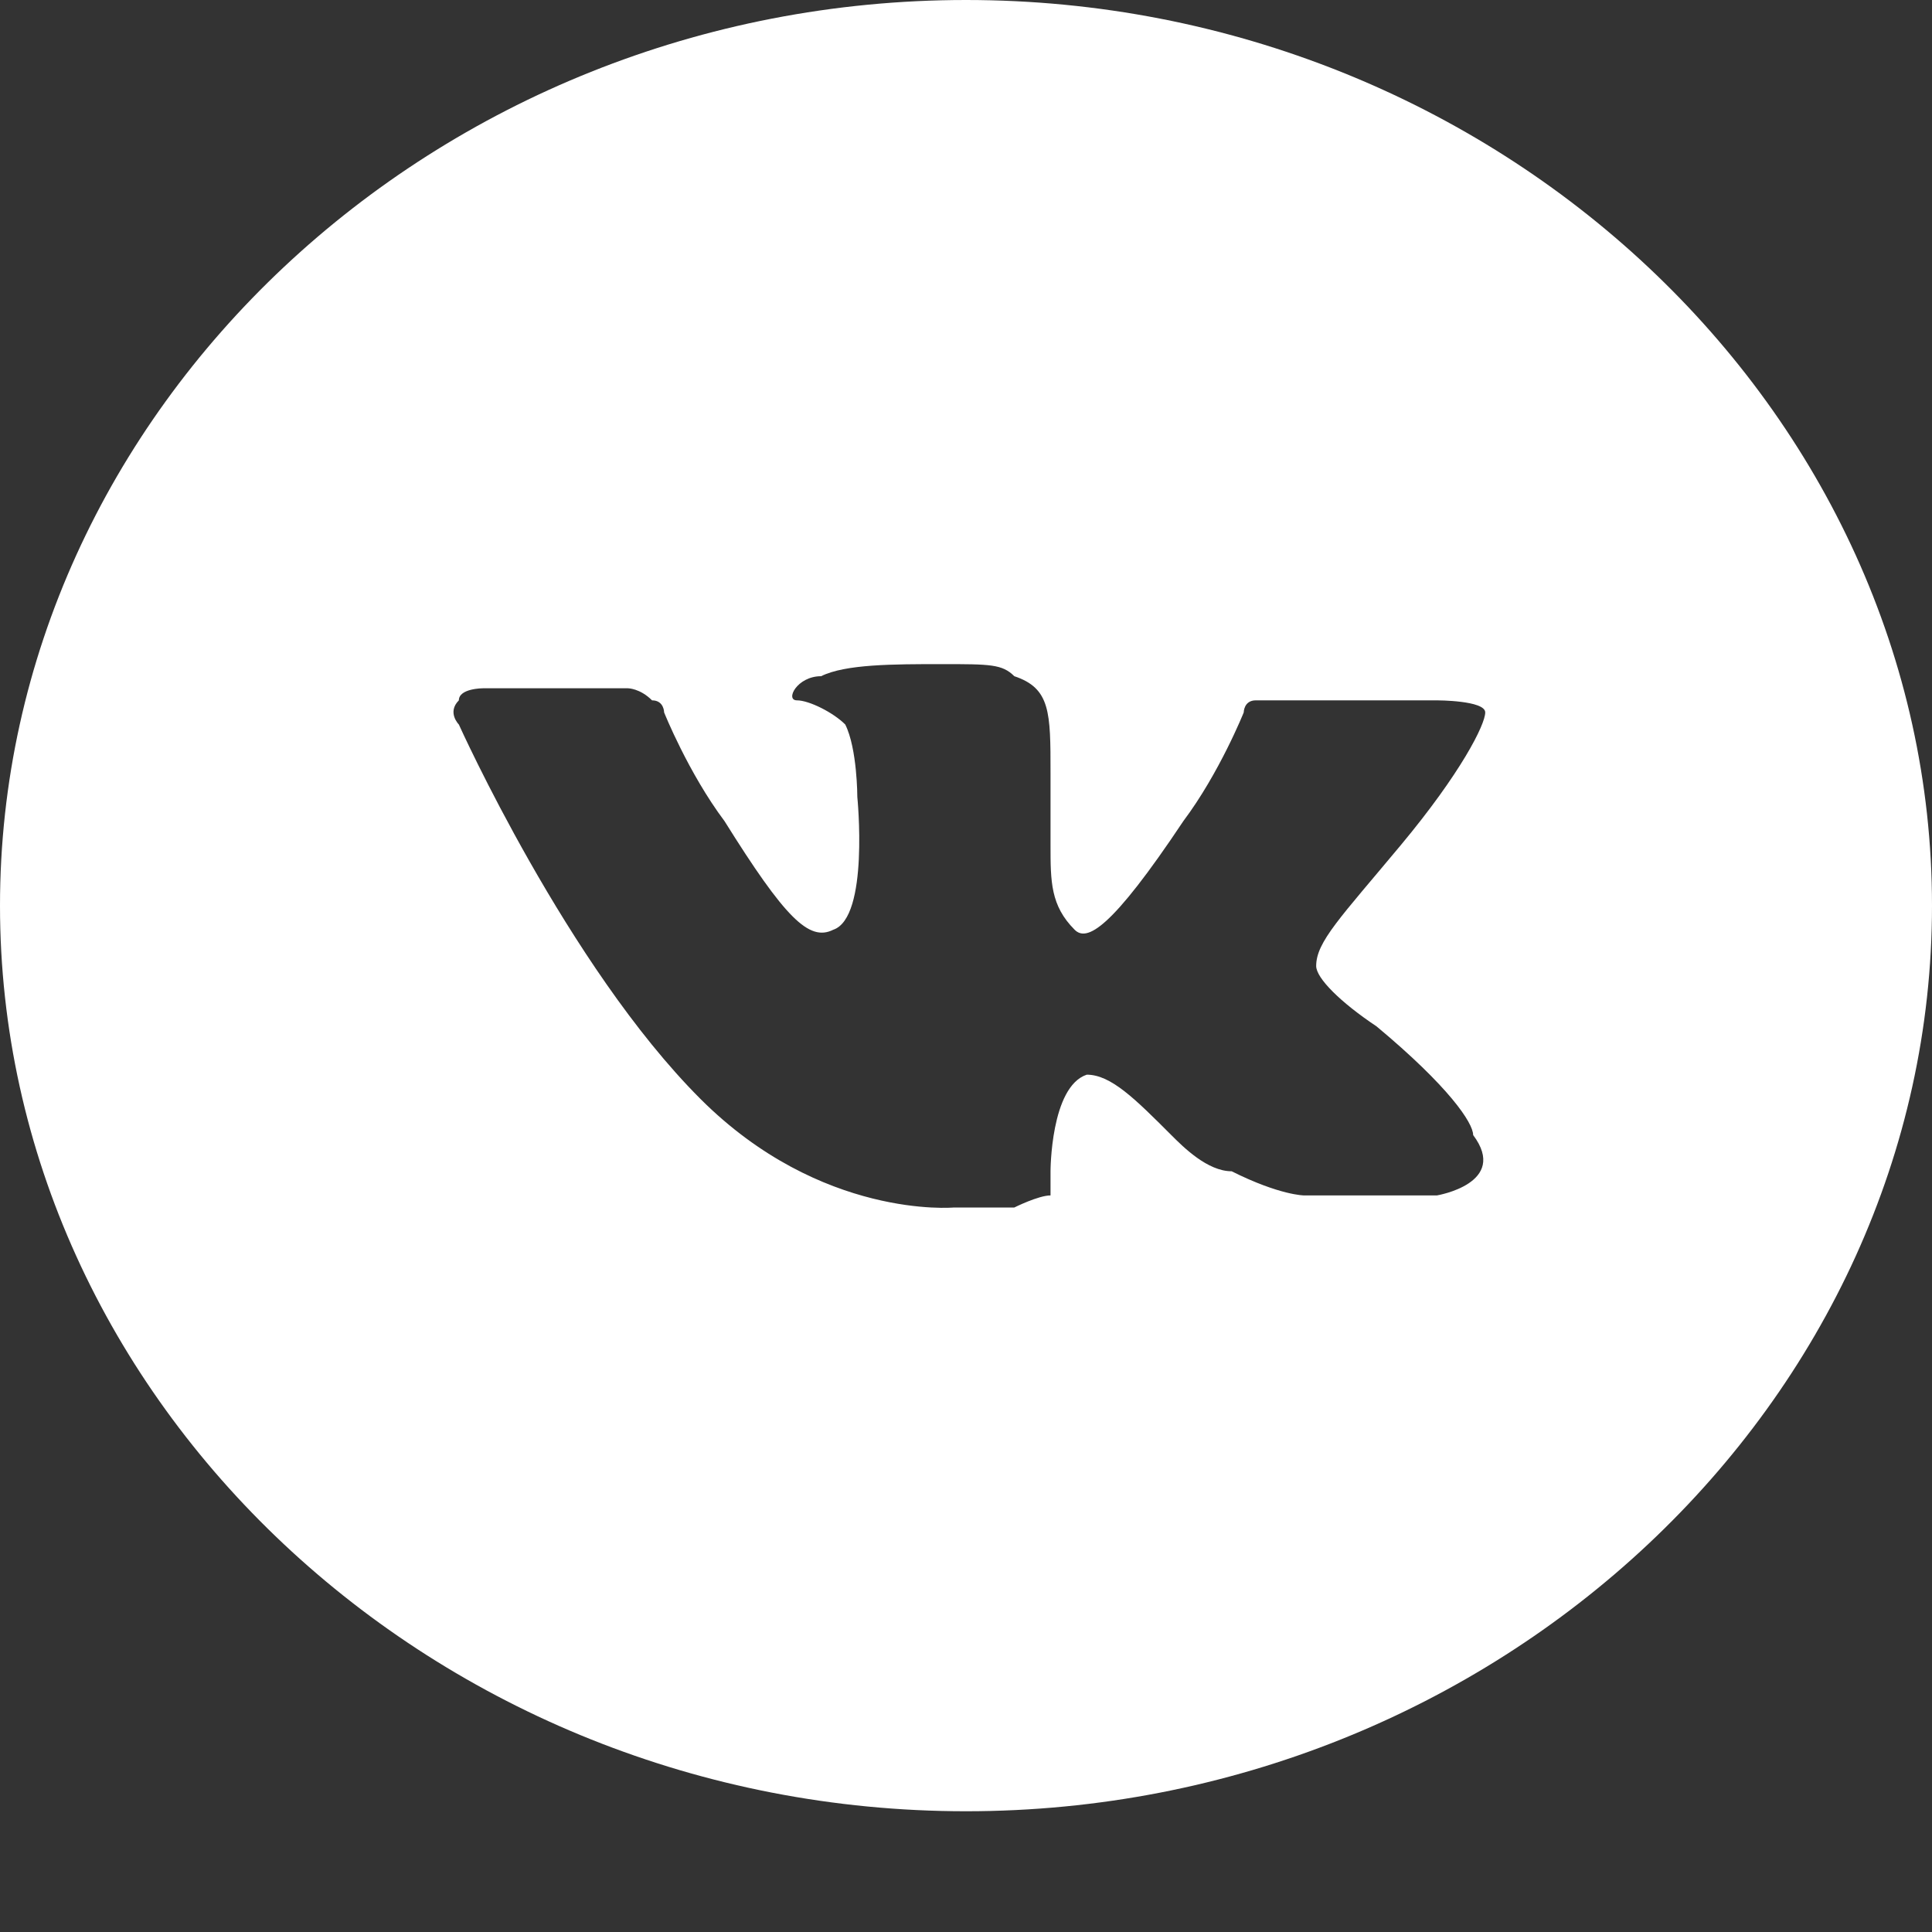 <?xml version="1.0" encoding="utf-8"?>
<!-- Generator: Adobe Illustrator 24.0.1, SVG Export Plug-In . SVG Version: 6.00 Build 0)  -->
<svg version="1.1" id="Слой_1" xmlns="http://www.w3.org/2000/svg" xmlns:xlink="http://www.w3.org/1999/xlink" x="0px" y="0px"
	 viewBox="0 0 16 16" style="enable-background:new 0 0 16 16;" xml:space="preserve">
<rect x="0" y="0" width="16" height="16" fill="#333333" stroke="none"/>
<style type="text/css">
	.st0{fill-rule:evenodd;clip-rule:evenodd;fill:#FFFFFF;}
</style>
<path class="st0" d="M8,0C3.6,0,0,3.4,0,7.5C0,11.6,3.6,15,8,15c4.4,0,8-3.4,8-7.5C16,3.4,12.4,0,8,0z M8.7,9.9
	C8.6,9.9,8.4,10,8.4,10H7.9c0,0-1.1,0.1-2.1-0.9C4.7,8,3.8,6,3.8,6s-0.1-0.1,0-0.2C3.8,5.7,4,5.7,4,5.7l1.2,0c0,0,0.1,0,0.2,0.1
	c0.1,0,0.1,0.1,0.1,0.1S5.7,6.4,6,6.8c0.5,0.8,0.7,1,0.9,0.9c0.3-0.1,0.2-1.1,0.2-1.1S7.1,6.2,7,6C6.9,5.9,6.7,5.8,6.6,5.8
	c-0.1,0,0-0.2,0.2-0.2C7,5.5,7.4,5.5,7.8,5.5c0.4,0,0.5,0,0.6,0.1c0.3,0.1,0.3,0.3,0.3,0.8c0,0.1,0,0.3,0,0.5c0,0,0,0.1,0,0.1
	c0,0.3,0,0.5,0.2,0.7c0.1,0.1,0.3,0,0.9-0.9c0.3-0.4,0.5-0.9,0.5-0.9s0-0.1,0.1-0.1c0.1,0,0.2,0,0.2,0l1.3,0c0,0,0.4,0,0.4,0.1
	C12.3,6,12.1,6.4,11.6,7c-0.5,0.6-0.7,0.8-0.7,1c0,0.1,0.2,0.3,0.5,0.5c0.6,0.5,0.8,0.8,0.8,0.9c0,0,0,0,0,0
	c0.3,0.4-0.3,0.5-0.3,0.5l-1.1,0c0,0-0.2,0-0.6-0.2C10,9.7,9.8,9.5,9.7,9.4C9.4,9.1,9.2,8.9,9,8.9C8.7,9,8.7,9.7,8.7,9.7
	S8.7,9.8,8.7,9.9z"/>
</svg>
